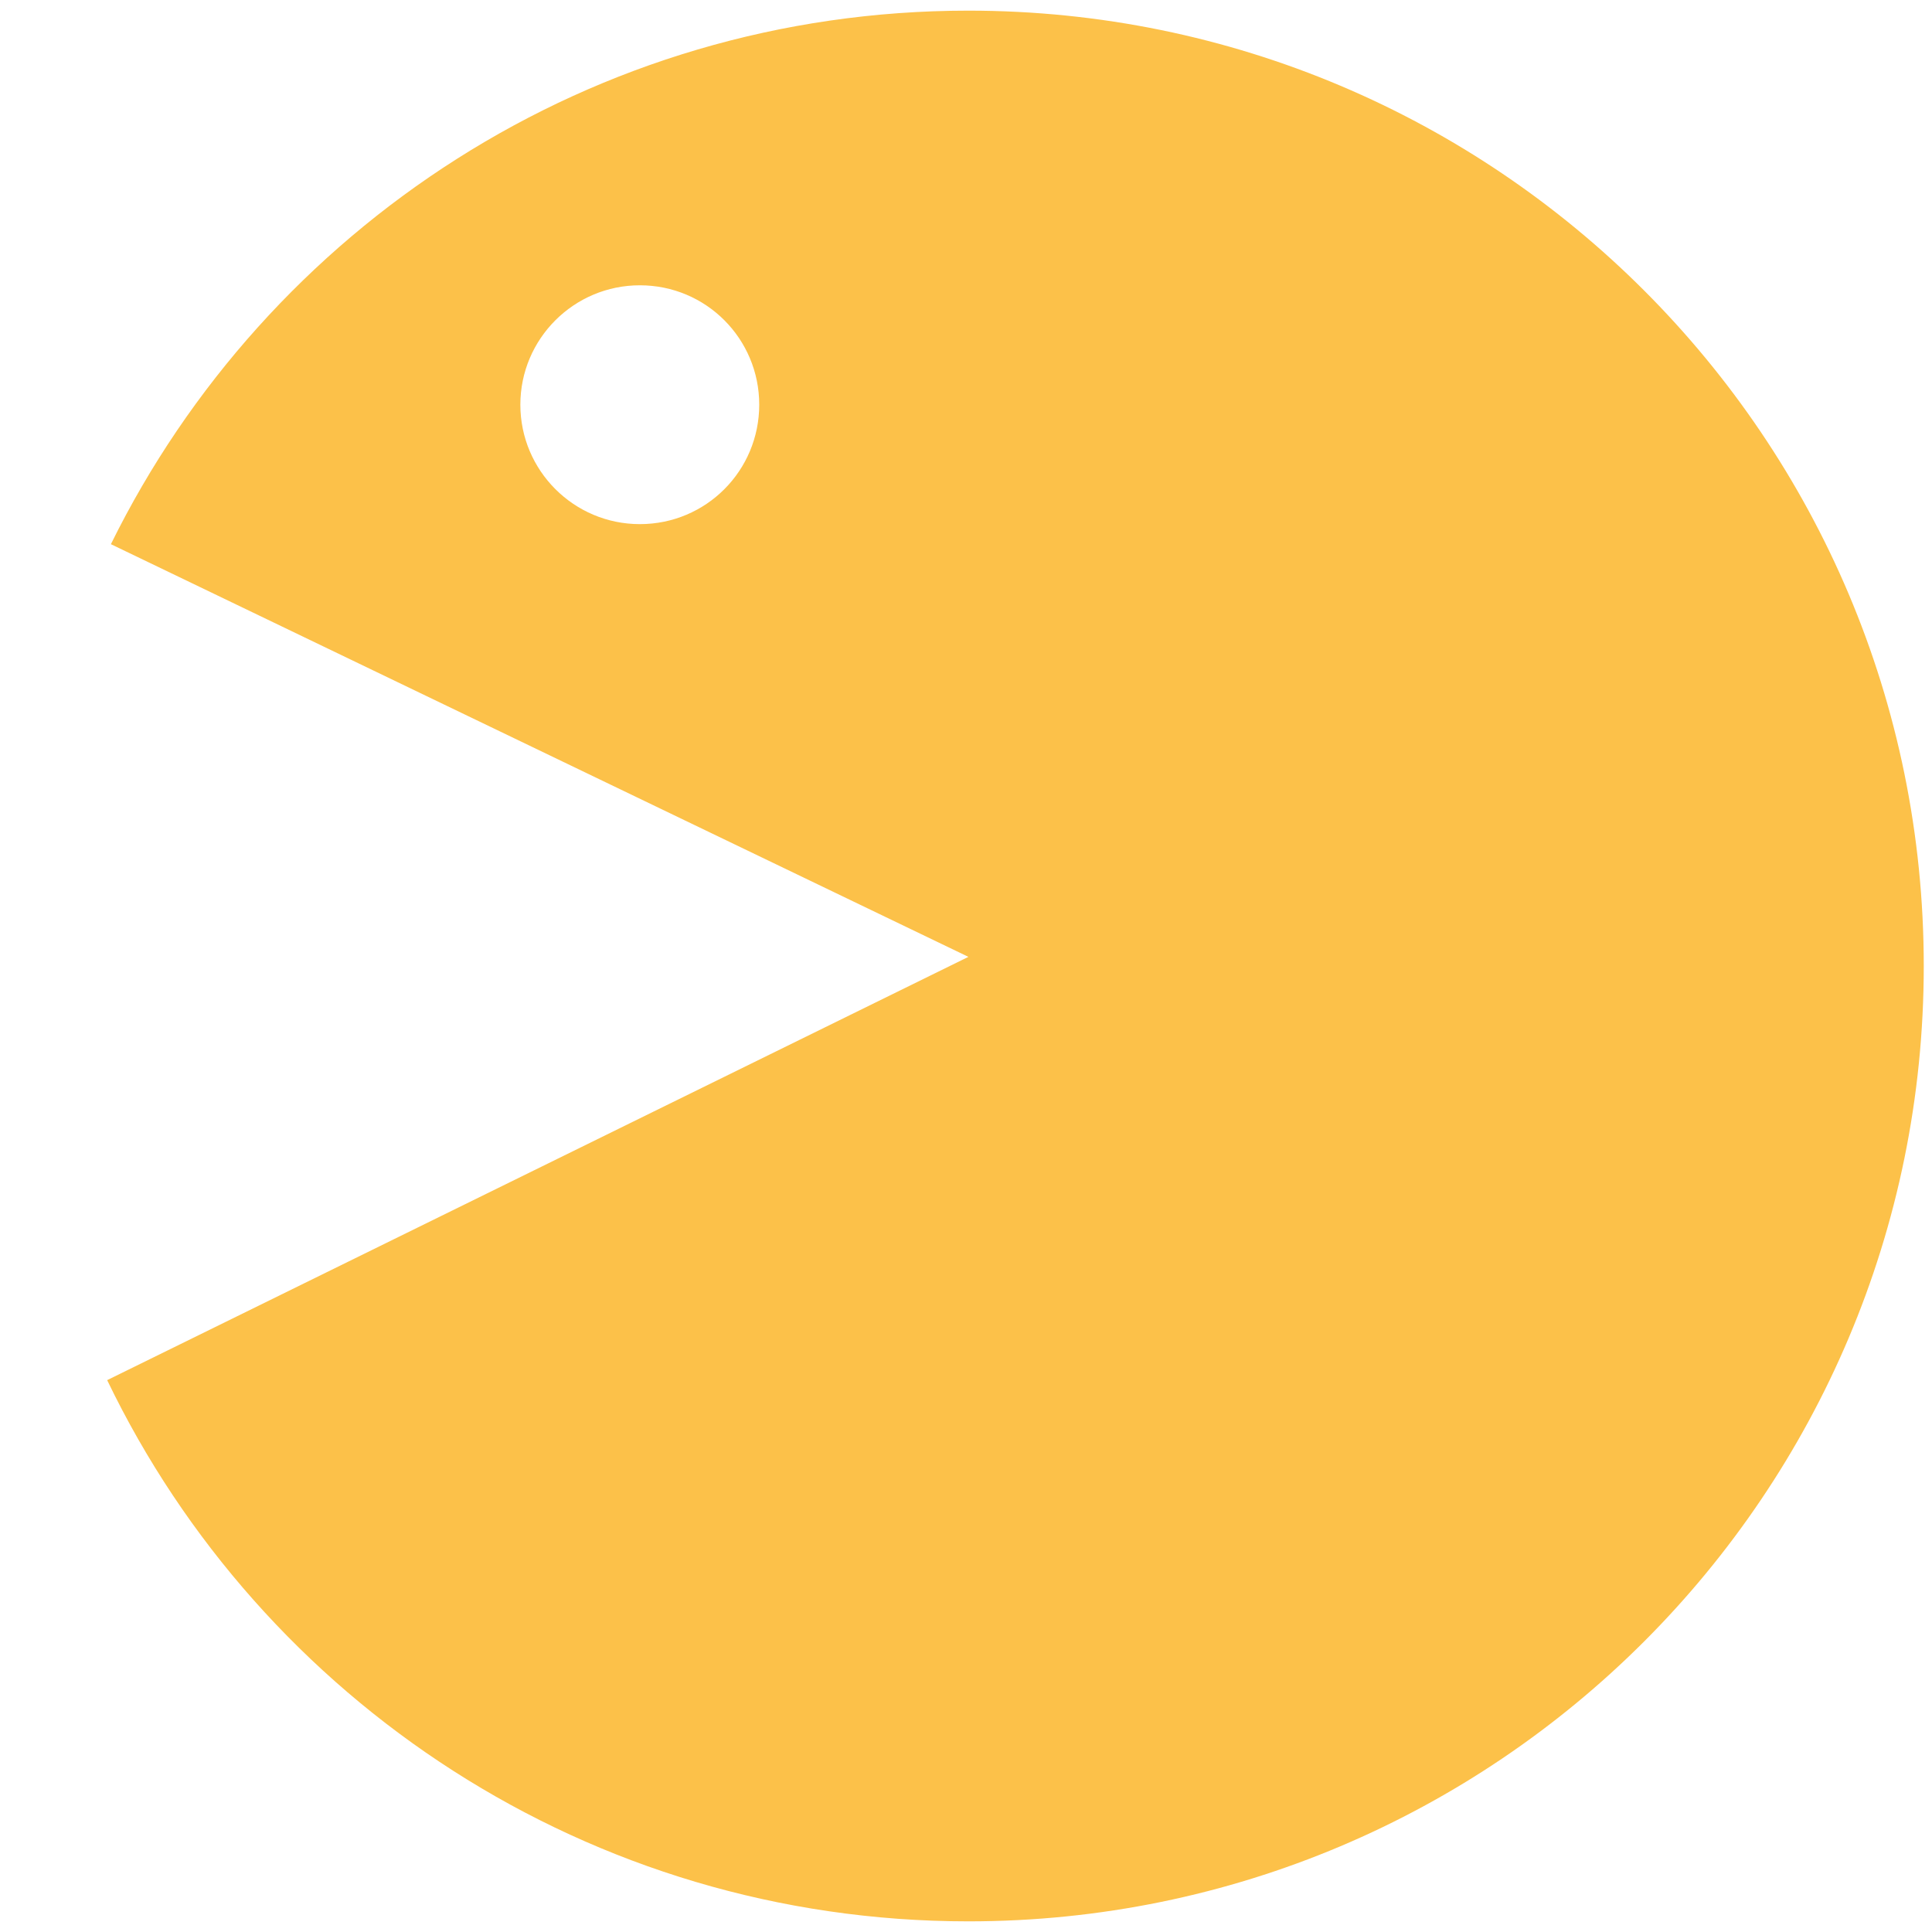 <?xml version="1.0" encoding="utf-8"?>
<!-- Generator: Adobe Illustrator 16.0.0, SVG Export Plug-In . SVG Version: 6.00 Build 0)  -->
<!DOCTYPE svg PUBLIC "-//W3C//DTD SVG 1.1//EN" "http://www.w3.org/Graphics/SVG/1.1/DTD/svg11.dtd">
<svg version="1.1" xmlns="http://www.w3.org/2000/svg" xmlns:xlink="http://www.w3.org/1999/xlink" x="0px" y="0px" width="45px"
	 height="45px" viewBox="0 0 45 45" enable-background="new 0 0 45 45" xml:space="preserve">
<g id="r" display="none">
	<path display="inline" fill="#FCC149" d="M22.555,22.287l22.163-1.678C43.764,9.193,34.215,0.248,22.555,0.248
		c-12.293,0-22.252,9.958-22.252,22.252c0,12.294,9.958,22.252,22.252,22.252c11.715,0,21.319-9.045,22.186-20.549L22.555,22.287z
		 M30.209,6.645c1.536,0,2.783,1.247,2.783,2.781c0,1.535-1.247,2.782-2.783,2.782c-1.546,0-2.781-1.247-2.781-2.782
		C27.428,7.892,28.663,6.645,30.209,6.645z"/>
	<path display="inline" fill="#FCC149" d="M22.555,22.287l21.729-4.581C42.094,7.713,33.202,0.248,22.555,0.248
		c-12.293,0-22.252,9.958-22.252,22.252c0,12.294,9.958,22.252,22.252,22.252c10.713,0,19.649-7.566,21.764-17.646L22.555,22.287z
		 M30.209,6.645c1.536,0,2.783,1.247,2.783,2.781c0,1.535-1.247,2.782-2.783,2.782c-1.546,0-2.781-1.247-2.781-2.782
		C27.428,7.892,28.663,6.645,30.209,6.645z"/>
	<path display="inline" fill="#FCC149" d="M22.555,22.287l19.973-9.612C38.899,5.311,31.322,0.248,22.555,0.248
		c-12.293,0-22.252,9.958-22.252,22.252c0,12.294,9.958,22.252,22.252,22.252c8.833,0,16.466-5.141,20.06-12.606L22.555,22.287z
		 M30.209,6.645c1.536,0,2.783,1.247,2.783,2.781c0,1.535-1.247,2.782-2.783,2.782c-1.546,0-2.781-1.247-2.781-2.782
		C27.428,7.892,28.663,6.645,30.209,6.645z"/>
	<path display="inline" fill="#FCC149" d="M22.555,22.287l20.961-7.253C40.456,6.411,32.225,0.248,22.555,0.248
		c-12.293,0-22.252,9.958-22.252,22.252c0,12.294,9.958,22.252,22.252,22.252c9.735,0,18.014-6.254,21.028-14.964L22.555,22.287z
		 M30.209,6.645c1.536,0,2.783,1.247,2.783,2.781c0,1.535-1.247,2.782-2.783,2.782c-1.546,0-2.781-1.247-2.781-2.782
		C27.428,7.892,28.663,6.645,30.209,6.645z"/>
	<path display="inline" fill="#FCC149" d="M22.555,0.248c-12.293,0-22.252,9.958-22.252,22.252c0,12.294,9.958,22.252,22.252,22.252
		S44.808,34.794,44.808,22.5C44.808,10.206,34.849,0.248,22.555,0.248z M30.209,12.208c-1.546,0-2.781-1.247-2.781-2.782
		c0-1.534,1.235-2.781,2.781-2.781c1.536,0,2.783,1.247,2.783,2.781C32.992,10.961,31.745,12.208,30.209,12.208z"/>
</g>
<g id="l">
	<path display="none" fill="#FCC149" d="M0.37,24.203c0.867,11.504,10.471,20.549,22.186,20.549
		c12.293,0,22.252-9.958,22.252-22.252c0-12.294-9.959-22.252-22.252-22.252c-11.66,0-21.208,8.946-22.163,20.361l22.163,1.678
		L0.37,24.203z M17.684,9.426c0,1.535-1.235,2.782-2.781,2.782c-1.536,0-2.783-1.247-2.783-2.782c0-1.534,1.247-2.781,2.783-2.781
		C16.448,6.645,17.684,7.892,17.684,9.426z"/>
	<path display="none" fill="#FCC149" d="M0.792,27.105c2.115,10.08,11.051,17.646,21.764,17.646
		c12.293,0,22.252-9.958,22.252-22.252c0-12.294-9.959-22.252-22.252-22.252c-10.647,0-19.539,7.466-21.729,17.458l21.729,4.581
		L0.792,27.105z M17.684,9.426c0,1.535-1.235,2.782-2.781,2.782c-1.536,0-2.783-1.247-2.783-2.782c0-1.534,1.247-2.781,2.783-2.781
		C16.448,6.645,17.684,7.892,17.684,9.426z"/>
	<path fill="#FCC149" d="M2.496,32.146c3.594,7.466,11.227,12.606,20.06,12.606c12.293,0,22.252-9.958,22.252-22.252
		c0-12.294-9.959-22.252-22.252-22.252c-8.767,0-16.344,5.063-19.973,12.427l19.973,9.612L2.496,32.146z M17.684,9.426
		c0,1.535-1.235,2.782-2.781,2.782c-1.536,0-2.783-1.247-2.783-2.782c0-1.534,1.247-2.781,2.783-2.781
		C16.448,6.645,17.684,7.892,17.684,9.426z"/>
	<path display="none" fill="#FCC149" d="M1.528,29.788c3.014,8.71,11.293,14.964,21.028,14.964c12.293,0,22.252-9.958,22.252-22.252
		c0-12.294-9.959-22.252-22.252-22.252c-9.669,0-17.901,6.164-20.961,14.787l20.961,7.253L1.528,29.788z M17.684,9.426
		c0,1.535-1.235,2.782-2.781,2.782c-1.536,0-2.783-1.247-2.783-2.782c0-1.534,1.247-2.781,2.783-2.781
		C16.448,6.645,17.684,7.892,17.684,9.426z"/>
	<path display="none" fill="#FCC149" d="M0.304,22.5c0,12.294,9.959,22.252,22.252,22.252S44.809,34.794,44.809,22.5
		c0-12.294-9.959-22.252-22.252-22.252S0.304,10.206,0.304,22.5z M12.119,9.426c0-1.534,1.247-2.781,2.783-2.781
		c1.546,0,2.781,1.247,2.781,2.781c0,1.535-1.235,2.782-2.781,2.782C13.366,12.208,12.119,10.961,12.119,9.426z"/>
</g>
</svg>
